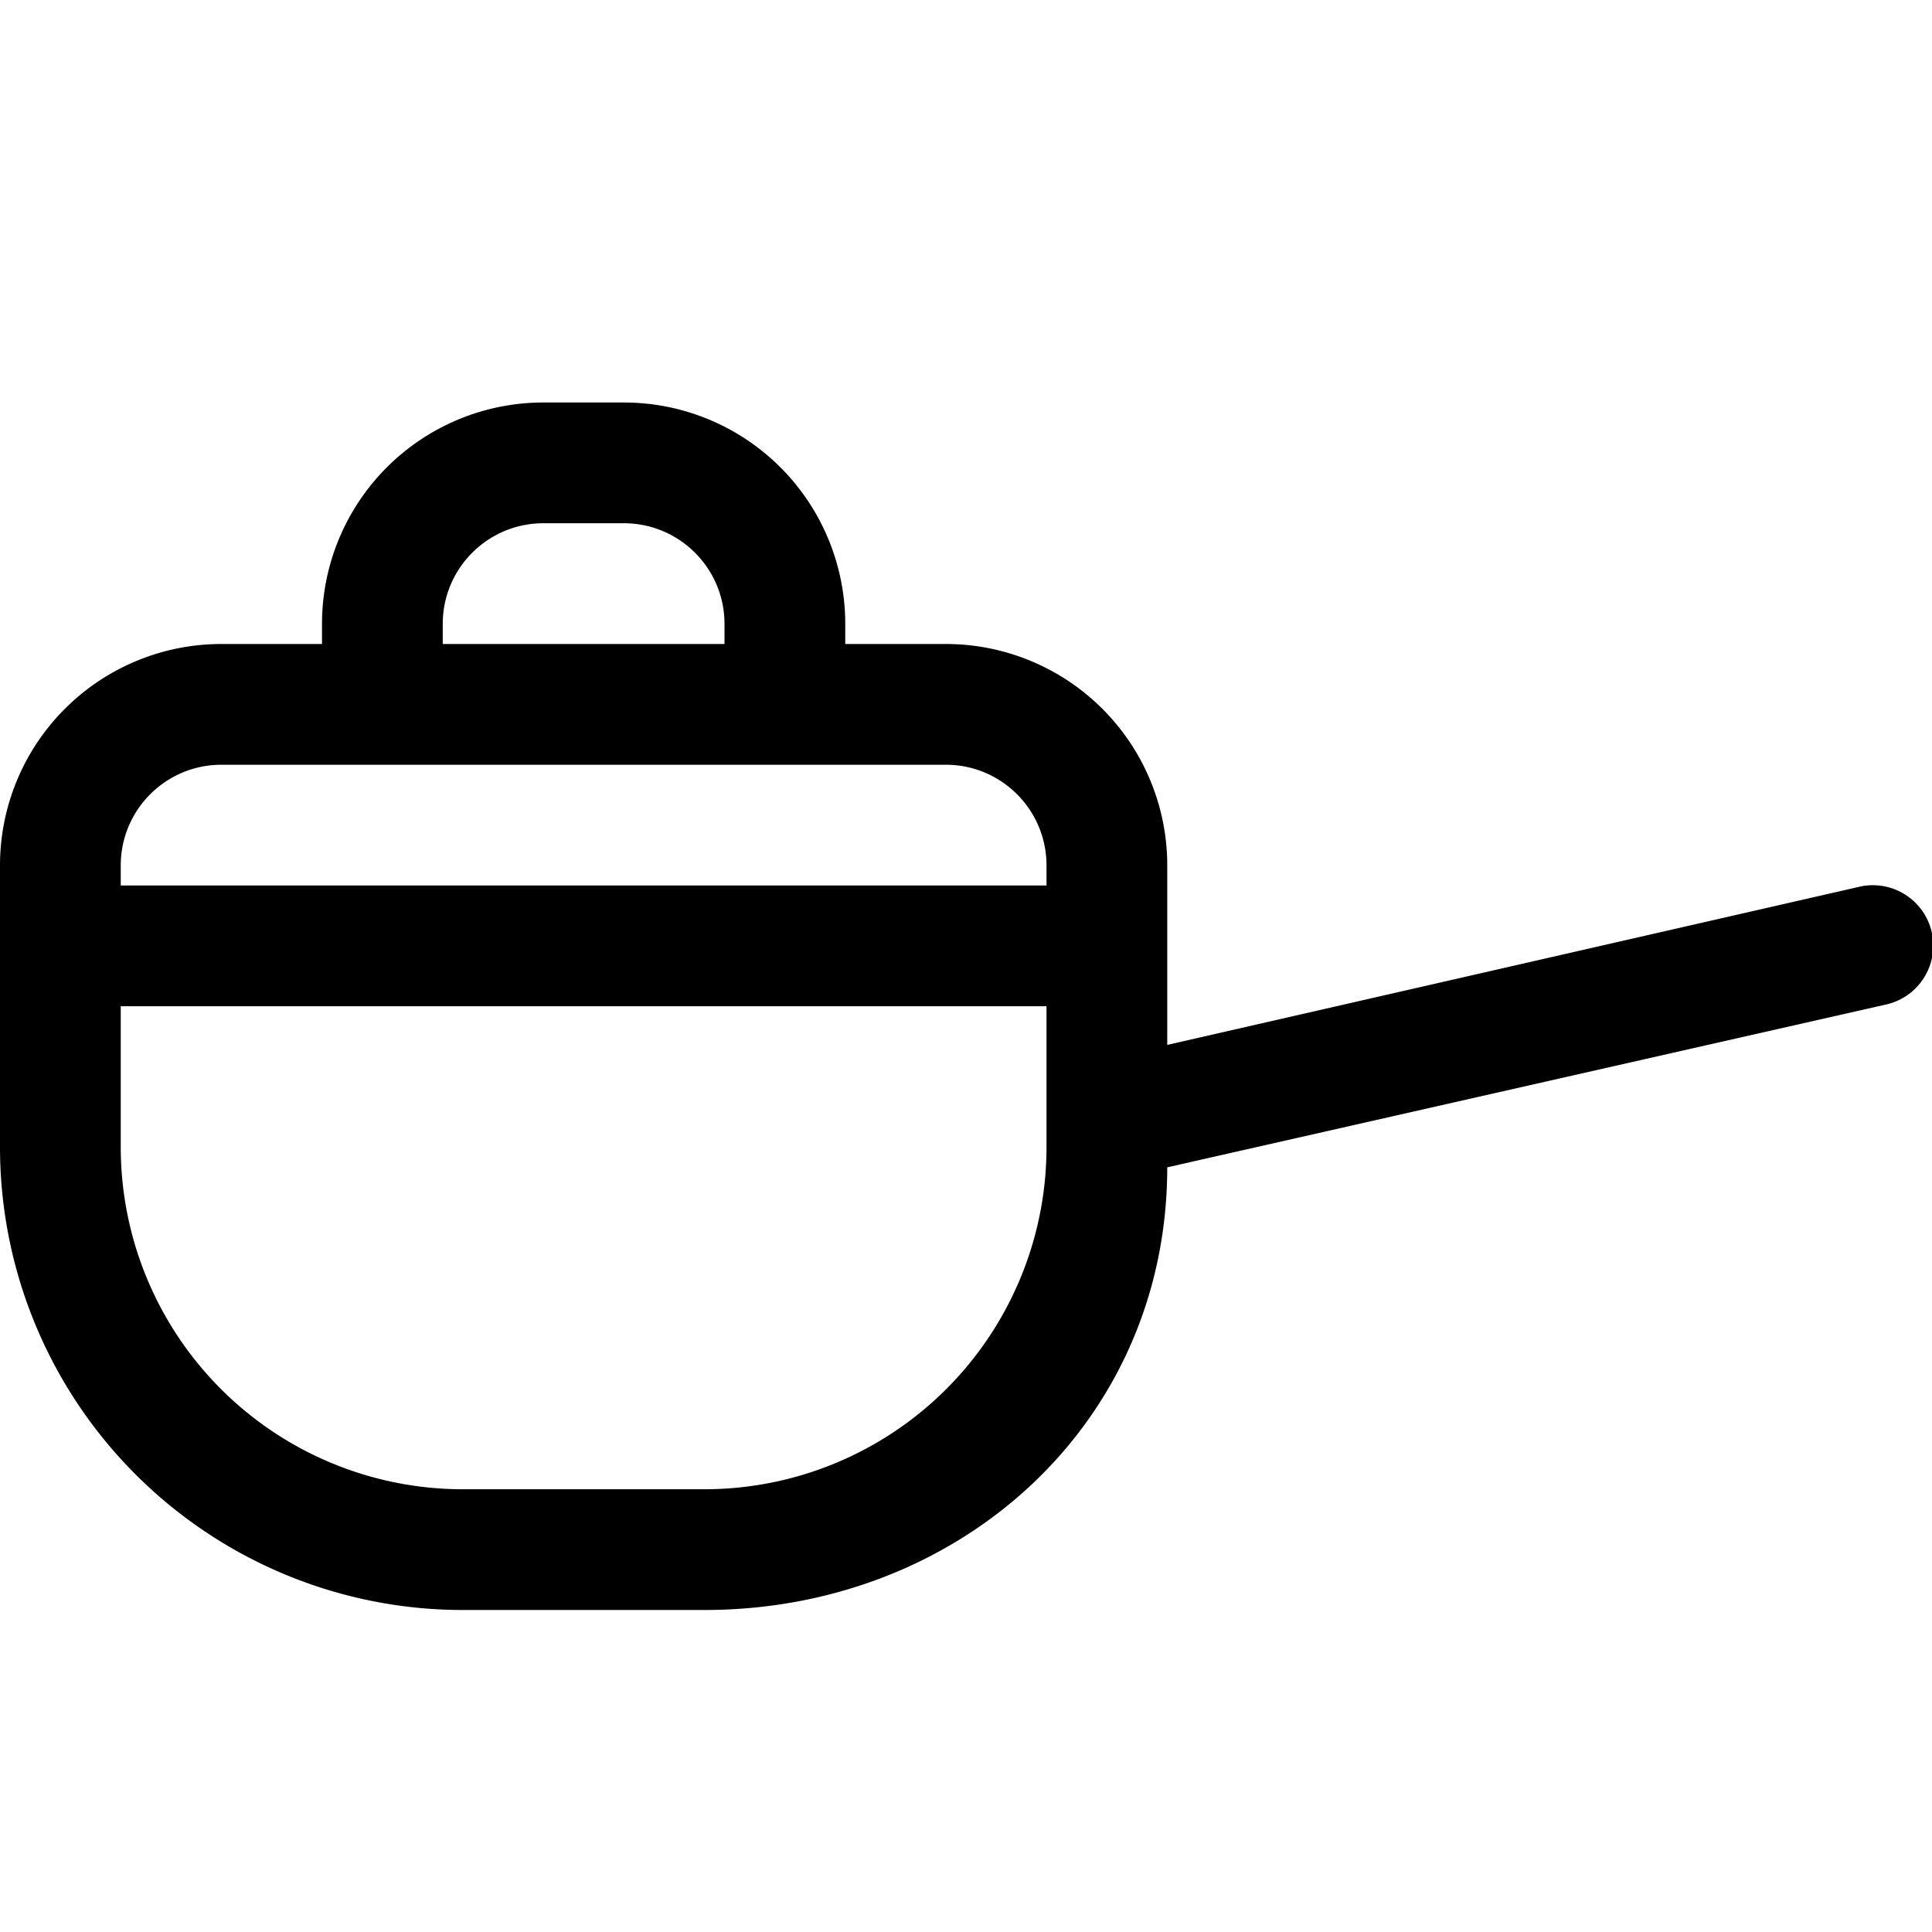 <svg xmlns="http://www.w3.org/2000/svg" width="24" height="24"><path fill-rule="evenodd" d="M10.5 7.75V8h1.25a2.75 2.75 0 012.75 2.75v2.23l8.583-1.961a.75.75 0 11.334 1.462l-8.917 2.02C14.5 17.675 11.926 20 8.75 20h-3A5.75 5.75 0 010 14.25v-3.5A2.75 2.75 0 012.75 8H4v-.25A2.75 2.75 0 016.75 5h1a2.75 2.75 0 012.75 2.75zM1.5 11H13v-.25c0-.69-.56-1.25-1.25-1.25h-9c-.69 0-1.25.56-1.25 1.25V11zM13 12.5H1.5v1.75a4.25 4.25 0 004.25 4.25h3A4.25 4.25 0 0013 14.25V12.5zm-6.25-6c-.69 0-1.25.56-1.25 1.25V8H9v-.25c0-.69-.56-1.25-1.25-1.25h-1z"/></svg>